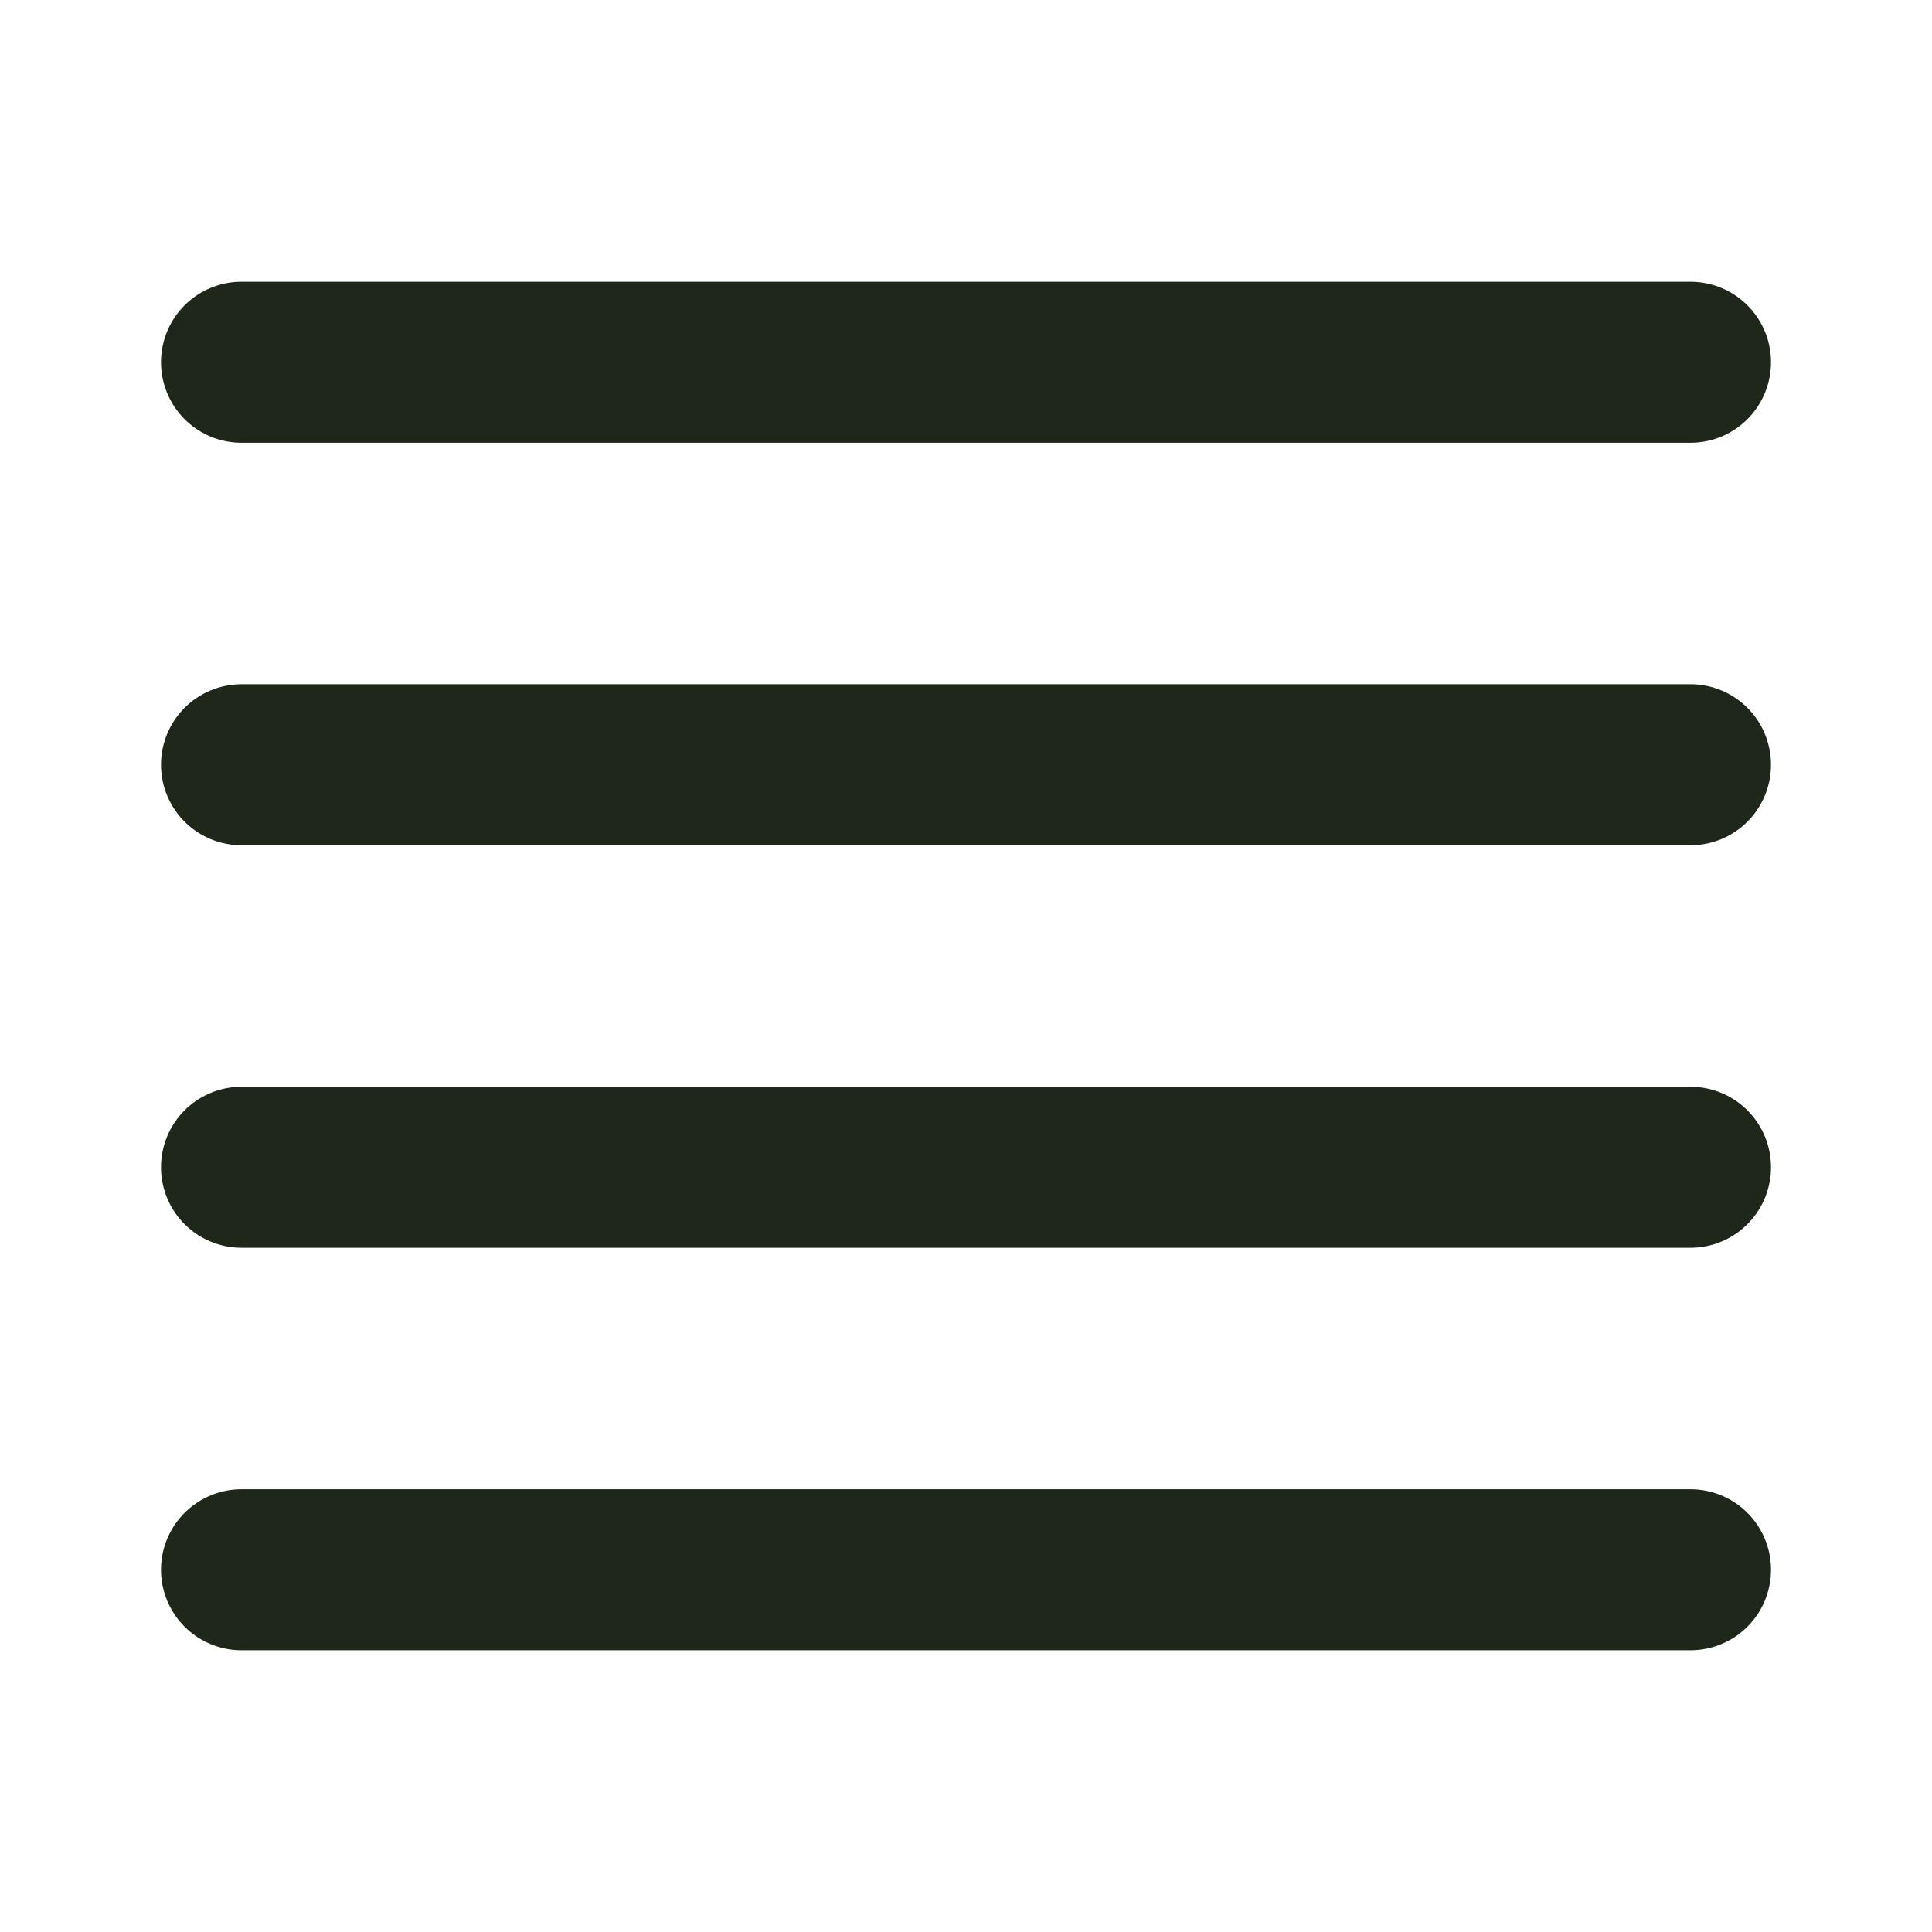 <svg xmlns="http://www.w3.org/2000/svg" width="24" height="24" viewBox="0 0 24 24" fill="none" stroke="#1F271B" stroke-width="2" stroke-linecap="round" stroke-linejoin="round"><path d="M21 9.5H3M21 4.5H3M21 14.5H3M21 19.5H3"/></svg>